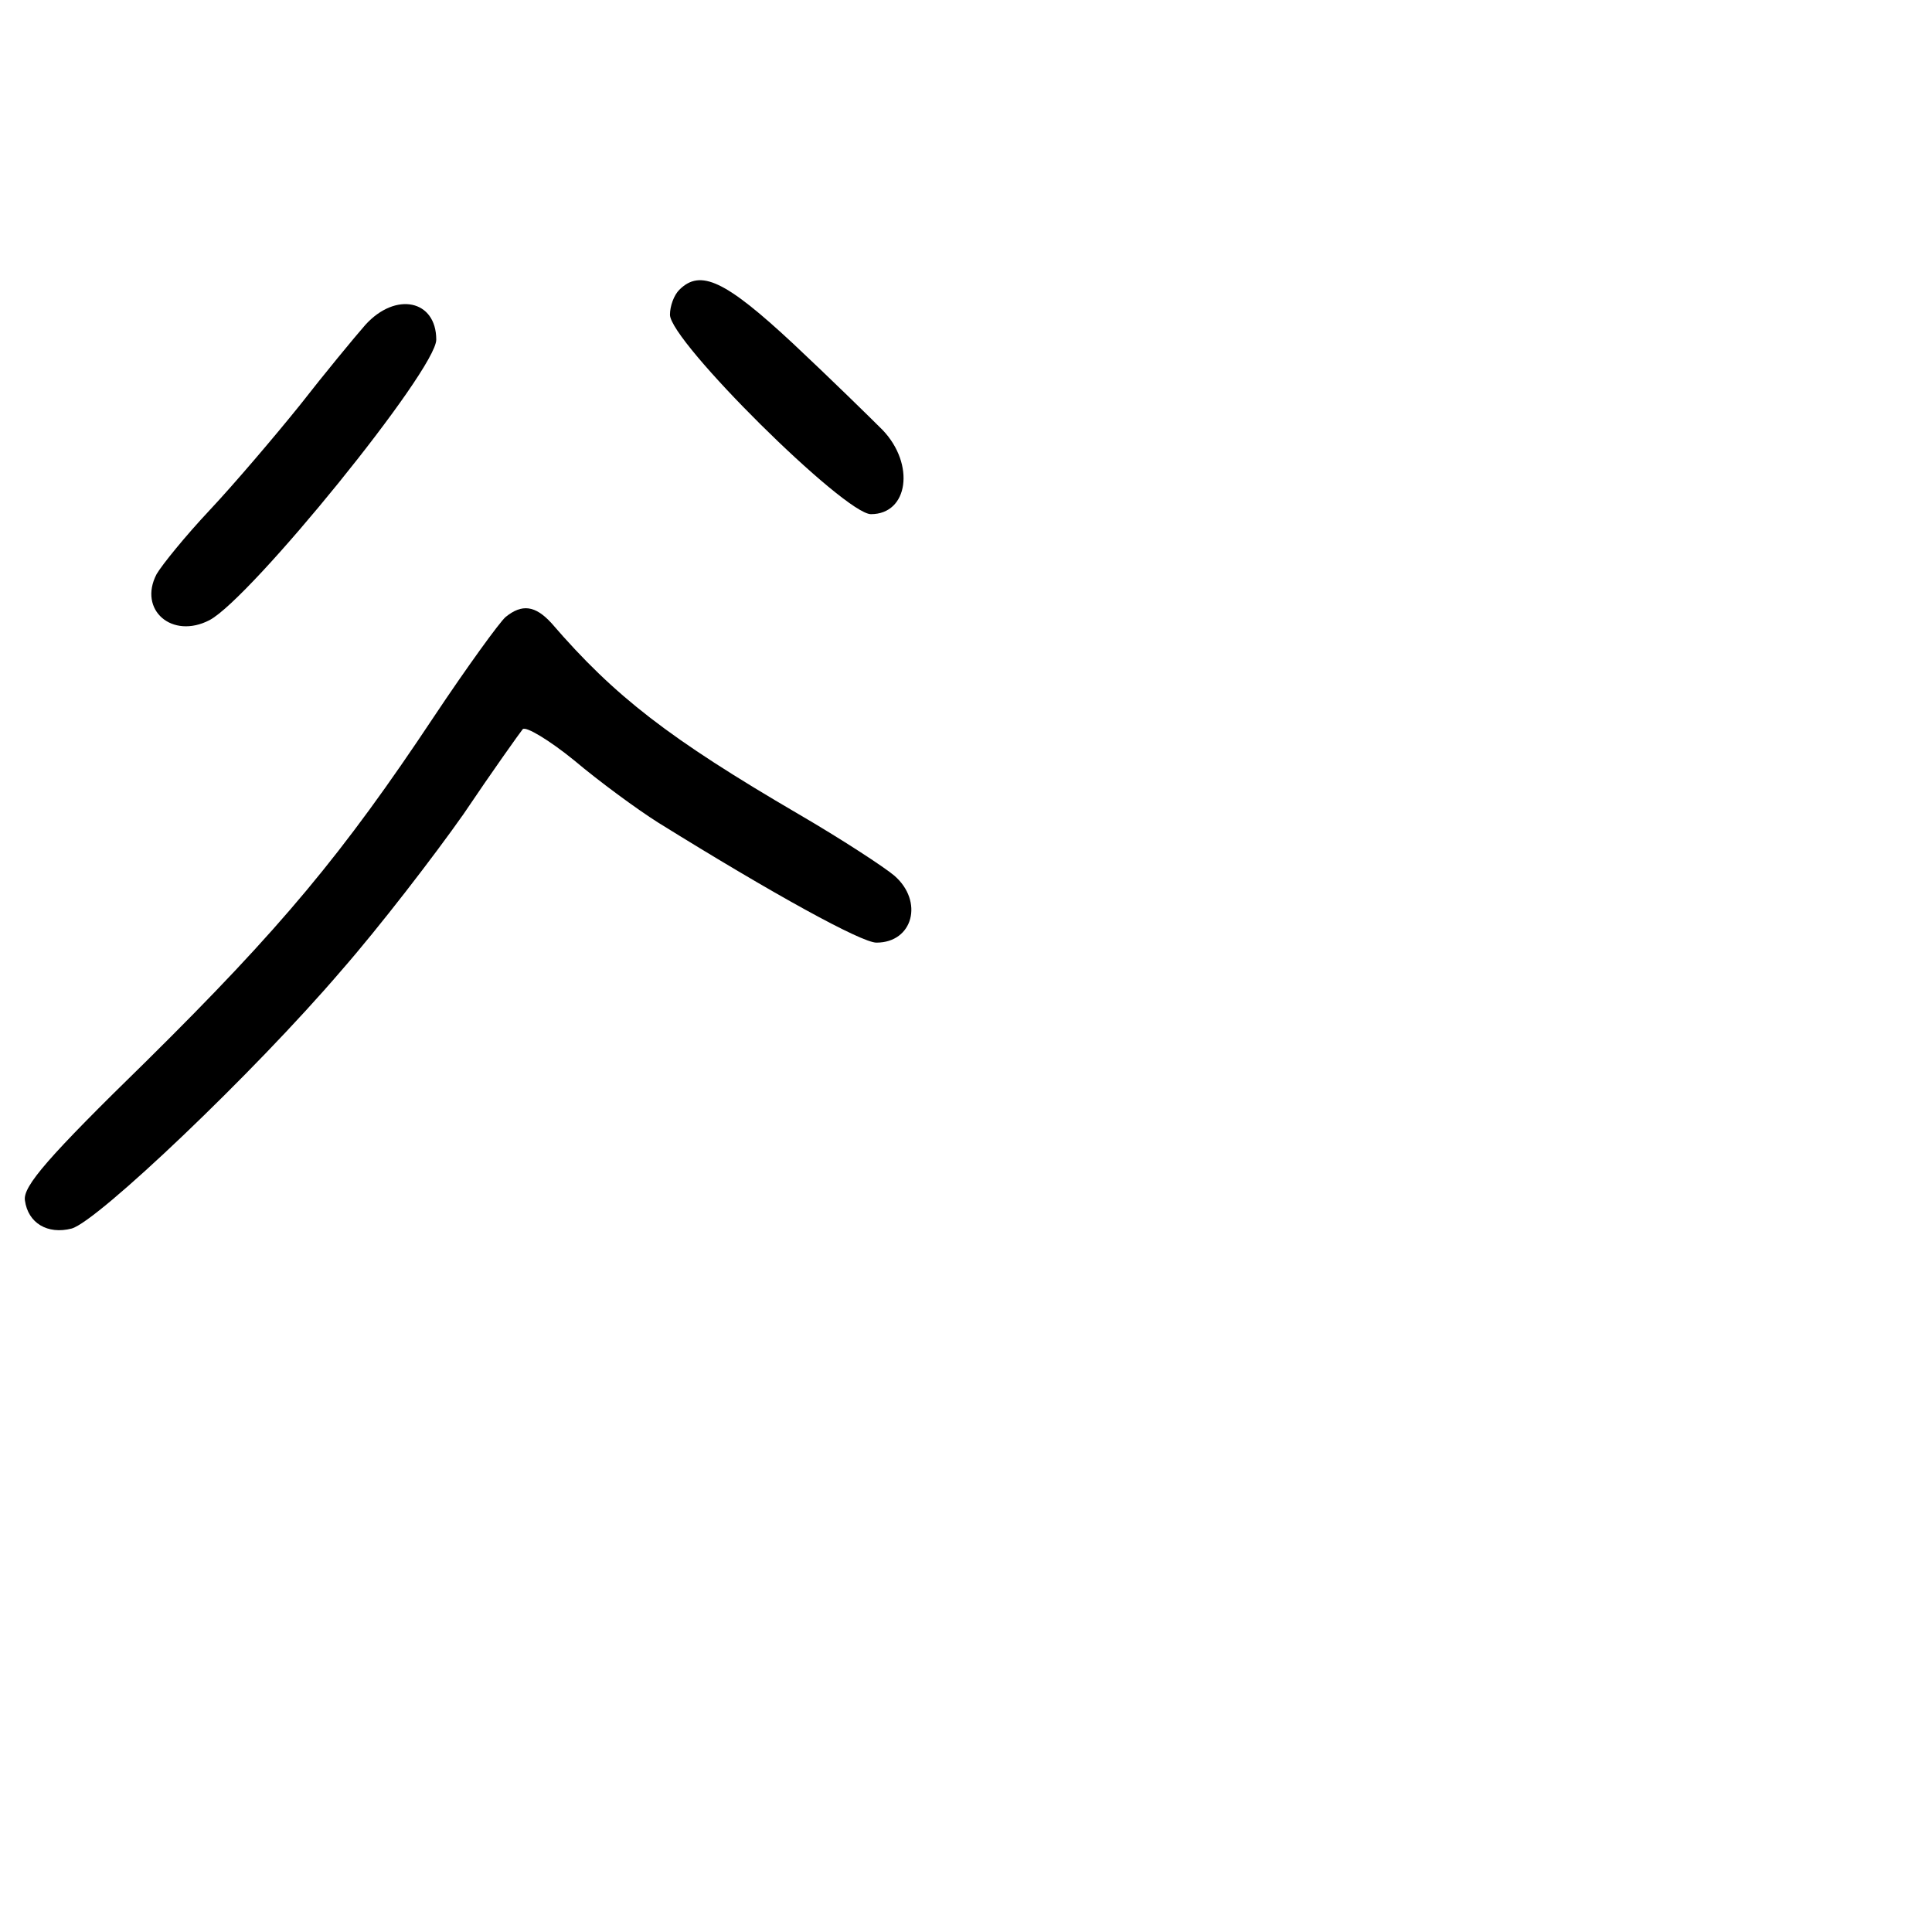<?xml version="1.0" standalone="no"?>
<!DOCTYPE svg PUBLIC "-//W3C//DTD SVG 20010904//EN"
 "http://www.w3.org/TR/2001/REC-SVG-20010904/DTD/svg10.dtd">
<svg version="1.0" xmlns="http://www.w3.org/2000/svg"
 width="248pt" height="248pt" viewBox="0 0 248 248"
 preserveAspectRatio="xMidYMid meet">
<g transform="translate(0,248) scale(0.1,-0.1)"
fill="#000000" stroke="none">
<path d="M872 2108 c-7 -7 -12 -21 -12 -32 0 -34 224 -256 258 -256 48 0 57
64 15 108 -16 16 -67 66 -115 111 -87 81 -119 96 -146 69z"/>
<path d="M469 2063 c-14 -16 -52 -62 -84 -103 -33 -41 -85 -102 -116 -135 -31
-33 -61 -70 -68 -82 -24 -46 20 -84 68 -59 53 28 291 321 291 360 0 51 -52 62
-91 19z"/>
<path d="M649 1688 c-8 -7 -50 -65 -92 -128 -117 -176 -196 -271 -369 -442
-126 -123 -159 -161 -156 -179 4 -29 29 -44 60 -36 33 9 234 200 346 331 49
56 119 147 157 201 37 55 72 104 76 109 4 4 34 -14 66 -40 32 -27 81 -63 108
-80 148 -92 261 -154 280 -154 47 0 61 53 23 86 -13 11 -68 47 -123 79 -166
97 -236 151 -317 245 -21 23 -38 25 -59 8z"/>
</g>
</svg>

